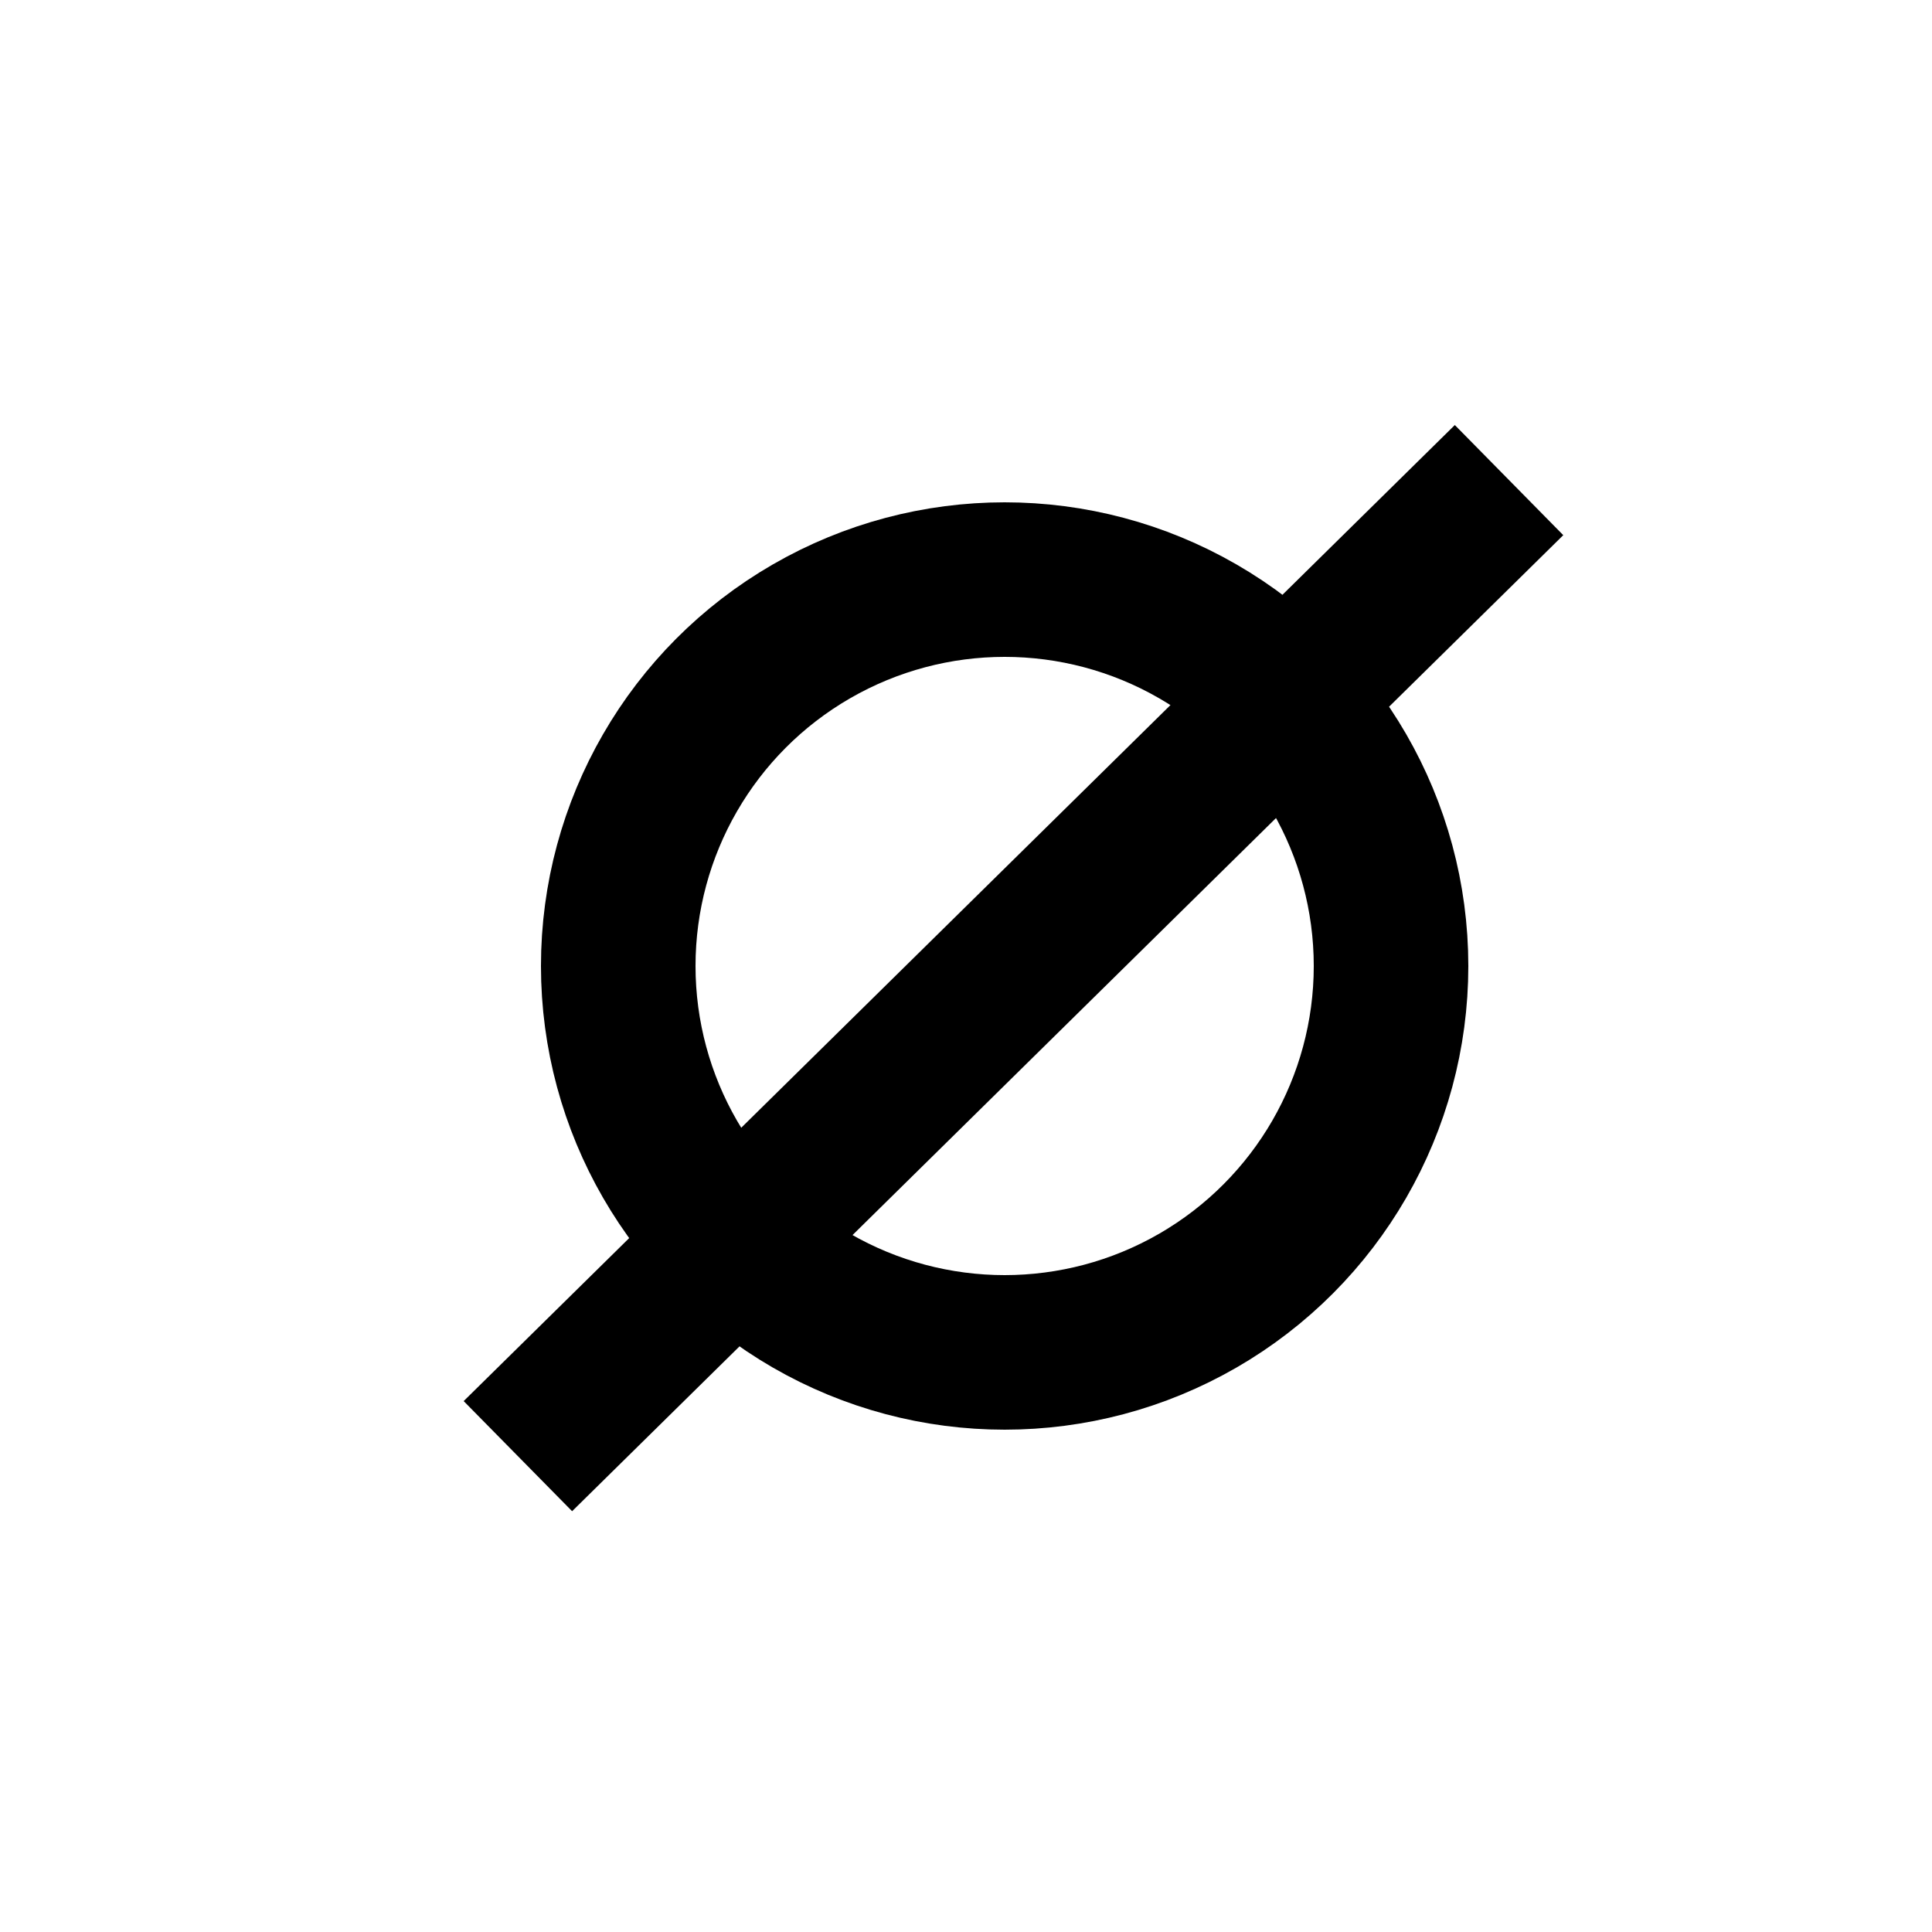 <svg width="50" height="50" viewBox="0 0 50 50" fill="none" xmlns="http://www.w3.org/2000/svg">
<line x1="39.054" y1="12.425" x2="13.403" y2="37.685" stroke="black" stroke-width="4"/>
<circle cx="26" cy="25" r="10" stroke="black" stroke-width="4"/>
</svg>

